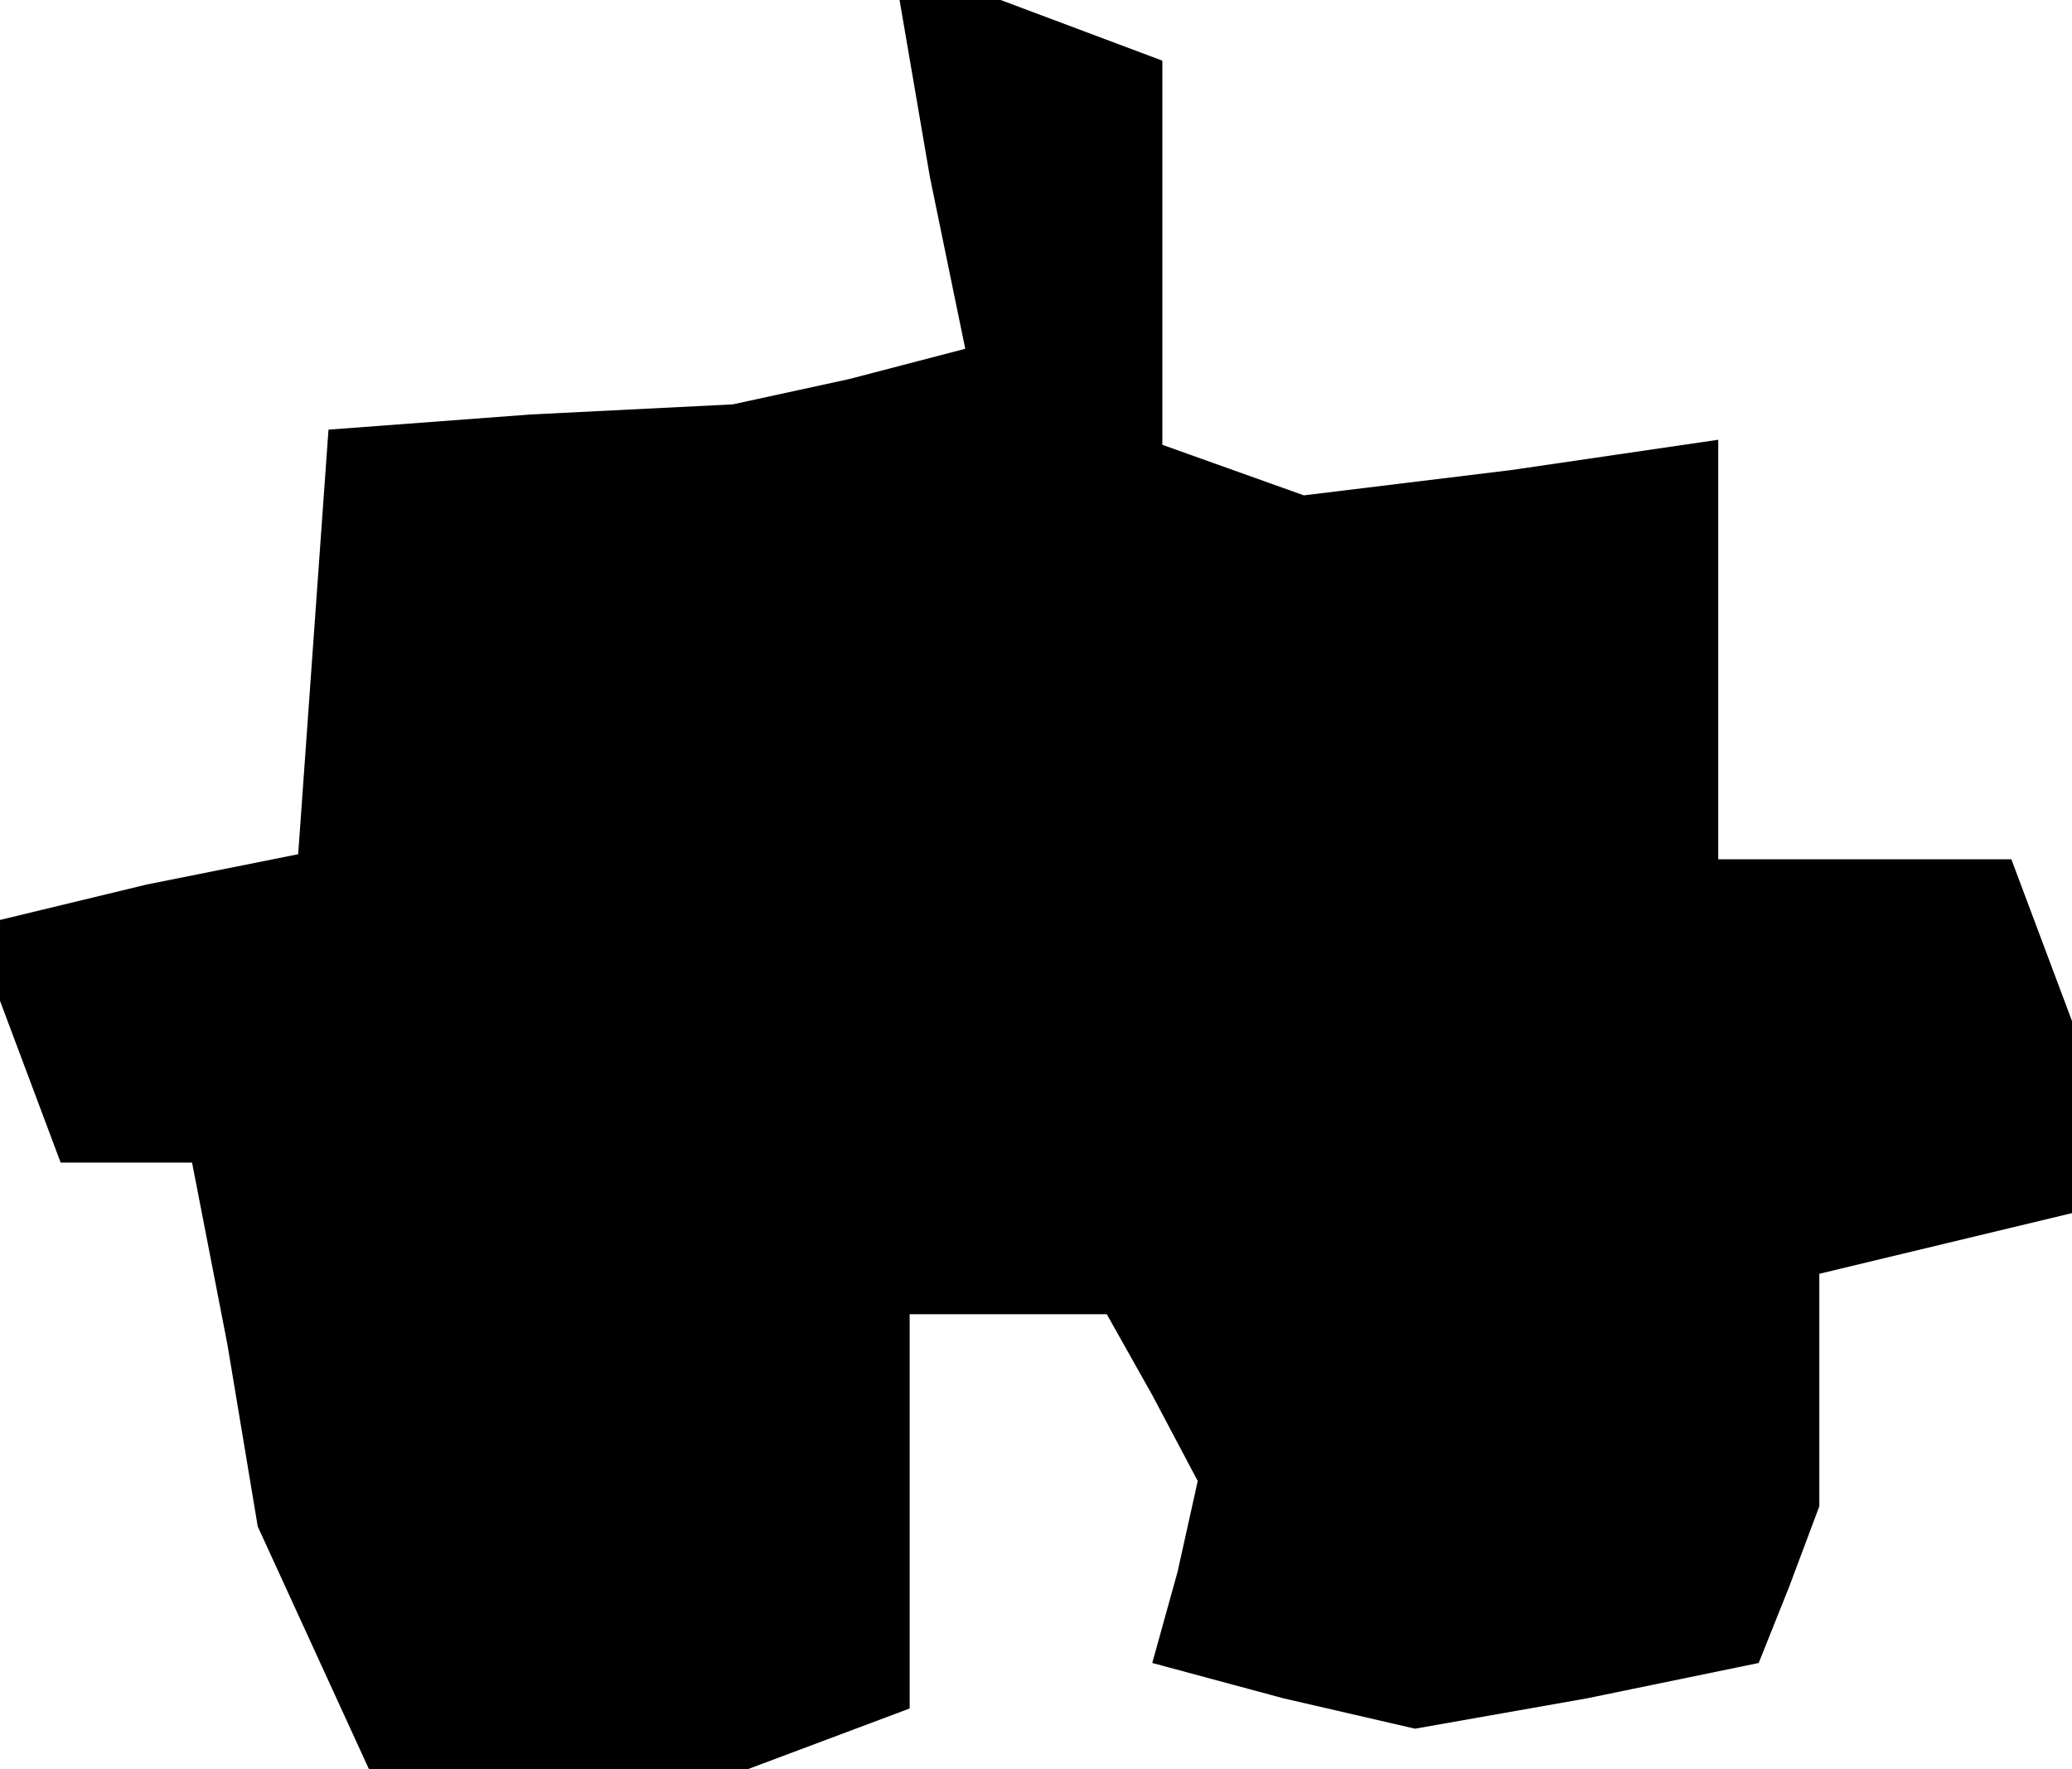 <?xml version="1.0" standalone="no"?>
<!DOCTYPE svg PUBLIC "-//W3C//DTD SVG 20010904//EN"
 "http://www.w3.org/TR/2001/REC-SVG-20010904/DTD/svg10.dtd">
<svg version="1.0" xmlns="http://www.w3.org/2000/svg"
 width="41pt" height="35pt" viewBox="0 0 41 35"
 preserveAspectRatio="xMidYMid meet">
<g transform="translate(0,35) scale(0.1,-0.1)"
fill="#000000" stroke="none">
<path d="M184 315 l7 -34 -23 -6 -23 -5 -40 -2 -40 -3 -3 -42 -3 -42 -30 -6
-29 -7 0 -8 0 -8 6 -16 6 -16 13 0 13 0 7 -36 6 -36 11 -24 11 -24 38 0 37 0
16 6 16 6 0 39 0 39 20 0 19 0 9 -16 9 -17 -4 -18 -5 -18 26 -7 26 -6 34 6 34
7 6 15 6 16 0 23 0 23 25 6 25 6 0 19 0 19 -6 16 -6 16 -29 0 -29 0 0 41 0 42
-41 -6 -41 -5 -14 5 -14 5 0 38 0 38 -16 6 -16 6 -10 0 -10 0 6 -35z"/>
</g>
</svg>
